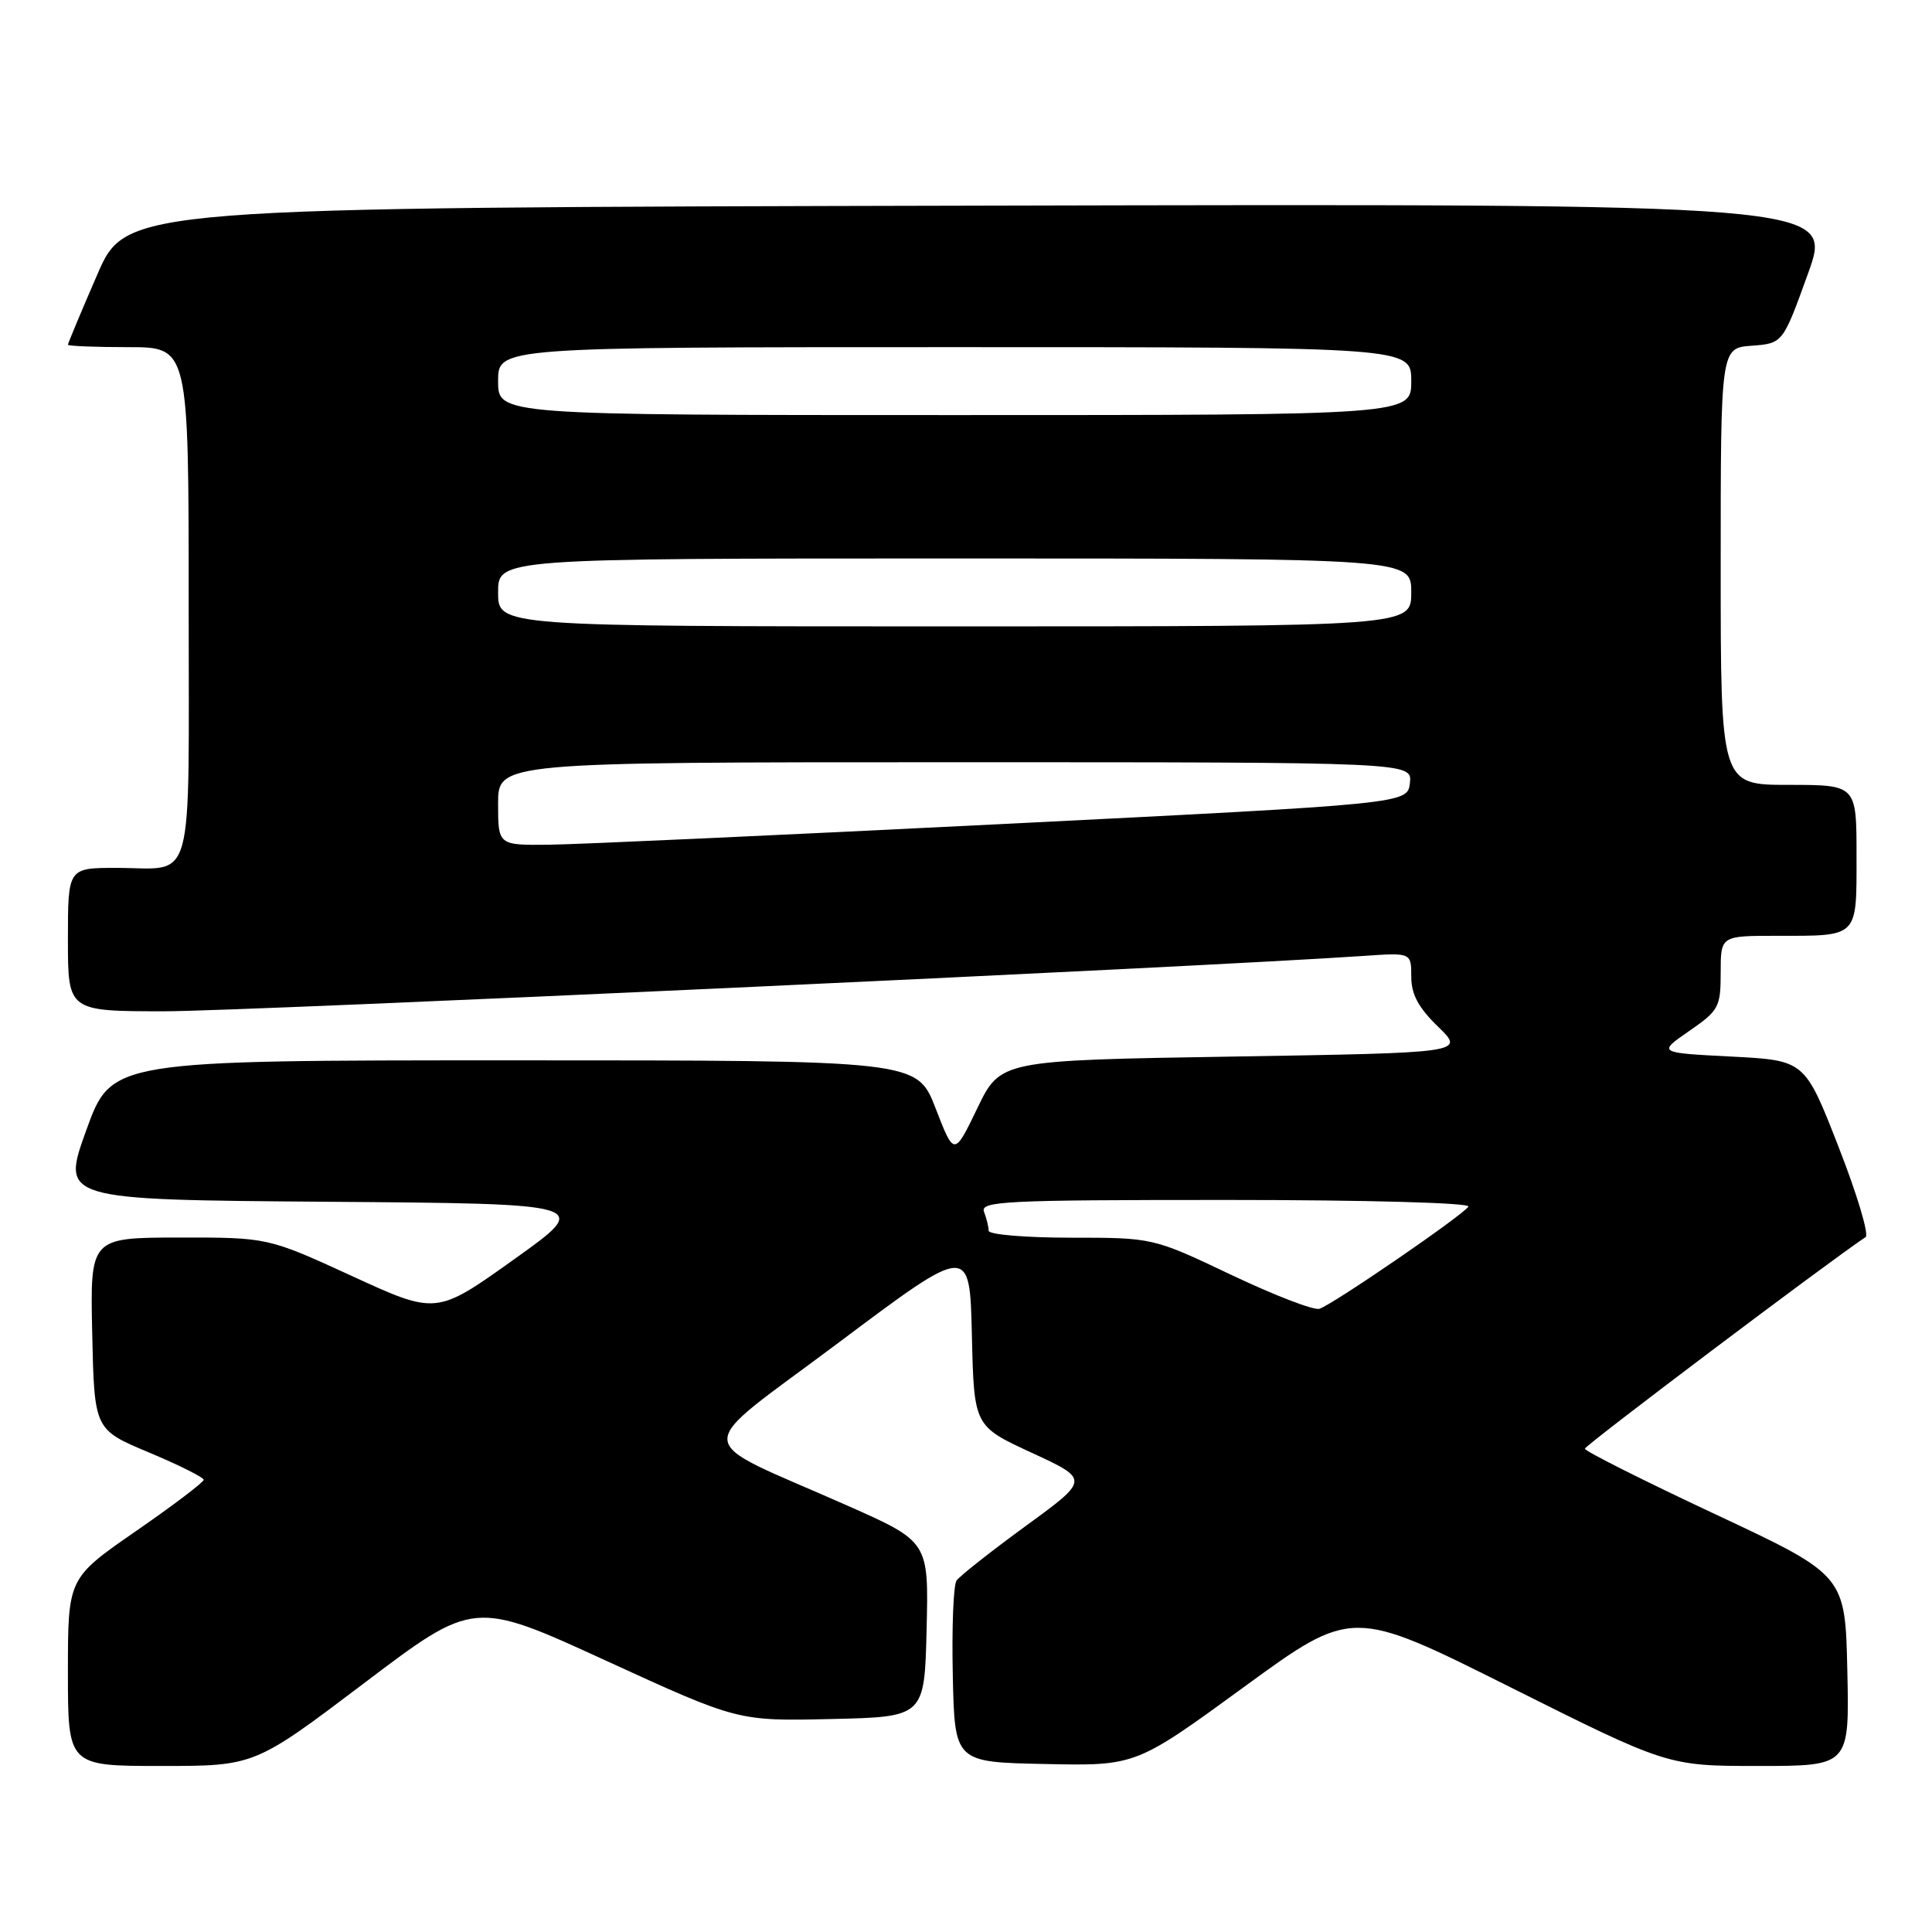 <?xml version="1.0" encoding="UTF-8" standalone="no"?>
<!DOCTYPE svg PUBLIC "-//W3C//DTD SVG 1.1//EN" "http://www.w3.org/Graphics/SVG/1.1/DTD/svg11.dtd" >
<svg xmlns="http://www.w3.org/2000/svg" xmlns:xlink="http://www.w3.org/1999/xlink" version="1.1" viewBox="0 0 256 256">
 <g >
 <path fill="currentColor"
d=" M 48.27 223.01 C 62.79 212.02 62.79 212.02 80.28 220.04 C 97.77 228.06 97.77 228.06 110.13 227.78 C 122.50 227.50 122.50 227.50 122.78 215.89 C 123.06 204.28 123.06 204.28 112.28 199.50 C 91.21 190.16 91.34 192.74 111.17 177.87 C 128.50 164.88 128.50 164.88 128.78 176.92 C 129.06 188.97 129.06 188.97 136.71 192.50 C 144.37 196.04 144.37 196.04 135.93 202.19 C 131.29 205.58 127.16 208.83 126.75 209.43 C 126.33 210.02 126.11 215.68 126.25 222.00 C 126.50 233.50 126.50 233.50 138.50 233.74 C 150.50 233.99 150.50 233.99 164.84 223.53 C 179.17 213.08 179.17 213.08 200.08 223.54 C 220.98 234.00 220.98 234.00 233.02 234.00 C 245.06 234.00 245.06 234.00 244.78 221.35 C 244.50 208.71 244.50 208.71 227.25 200.63 C 217.76 196.18 210.00 192.28 210.00 191.96 C 210.00 191.53 241.98 167.42 247.20 163.92 C 247.68 163.60 246.06 158.20 243.60 151.92 C 239.14 140.50 239.14 140.50 229.39 140.00 C 219.65 139.50 219.65 139.50 223.83 136.61 C 227.76 133.90 228.00 133.44 228.00 128.86 C 228.00 124.00 228.00 124.00 235.42 124.00 C 246.34 124.00 246.00 124.34 246.00 113.39 C 246.00 104.00 246.00 104.00 237.00 104.00 C 228.00 104.00 228.00 104.00 228.00 75.06 C 228.00 46.11 228.00 46.11 232.12 45.81 C 236.23 45.50 236.23 45.50 239.57 36.25 C 242.91 26.99 242.91 26.99 129.82 27.25 C 16.73 27.50 16.73 27.50 12.87 36.43 C 10.74 41.34 9.00 45.50 9.00 45.68 C 9.00 45.85 12.60 46.00 17.00 46.00 C 25.00 46.00 25.00 46.00 25.00 79.89 C 25.00 118.45 25.94 115.00 15.42 115.00 C 9.00 115.00 9.00 115.00 9.00 124.50 C 9.00 134.00 9.00 134.00 21.84 134.00 C 32.39 134.00 158.93 128.15 180.75 126.66 C 187.00 126.23 187.00 126.23 187.00 129.42 C 187.00 131.76 187.95 133.52 190.56 136.05 C 194.11 139.50 194.11 139.50 163.34 140.00 C 132.56 140.50 132.56 140.50 129.50 146.85 C 126.43 153.21 126.43 153.21 123.97 146.85 C 121.50 140.50 121.50 140.50 68.14 140.50 C 14.78 140.50 14.78 140.50 11.44 149.74 C 8.10 158.97 8.10 158.97 43.27 159.24 C 78.44 159.50 78.44 159.50 68.13 166.86 C 57.82 174.22 57.82 174.22 46.66 169.09 C 35.50 163.97 35.50 163.97 23.72 163.98 C 11.94 164.00 11.94 164.00 12.22 176.71 C 12.50 189.43 12.50 189.43 19.74 192.46 C 23.72 194.13 26.98 195.76 26.99 196.08 C 26.99 196.40 22.95 199.47 18.00 202.89 C 9.00 209.12 9.00 209.12 9.00 221.56 C 9.00 234.00 9.00 234.00 21.37 234.00 C 33.74 234.00 33.74 234.00 48.27 223.01 Z  M 163.14 168.92 C 152.78 164.00 152.78 164.00 141.89 164.00 C 135.90 164.00 131.00 163.59 131.00 163.08 C 131.00 162.58 130.73 161.45 130.39 160.58 C 129.85 159.16 133.08 159.00 162.45 159.00 C 181.02 159.00 194.88 159.38 194.57 159.88 C 193.88 161.01 176.59 172.87 174.83 173.42 C 174.10 173.66 168.84 171.63 163.14 168.92 Z  M 66.00 106.50 C 66.00 101.00 66.00 101.00 126.57 101.00 C 187.13 101.00 187.13 101.00 186.82 103.75 C 186.50 106.50 186.50 106.50 133.00 109.18 C 103.58 110.65 76.46 111.89 72.75 111.93 C 66.00 112.00 66.00 112.00 66.00 106.50 Z  M 66.00 78.50 C 66.00 74.00 66.00 74.00 126.50 74.00 C 187.00 74.00 187.00 74.00 187.00 78.50 C 187.00 83.00 187.00 83.00 126.50 83.00 C 66.00 83.00 66.00 83.00 66.00 78.50 Z  M 66.00 50.50 C 66.00 46.00 66.00 46.00 126.50 46.00 C 187.00 46.00 187.00 46.00 187.00 50.50 C 187.00 55.00 187.00 55.00 126.50 55.00 C 66.00 55.00 66.00 55.00 66.00 50.50 Z "/>
</g>
</svg>